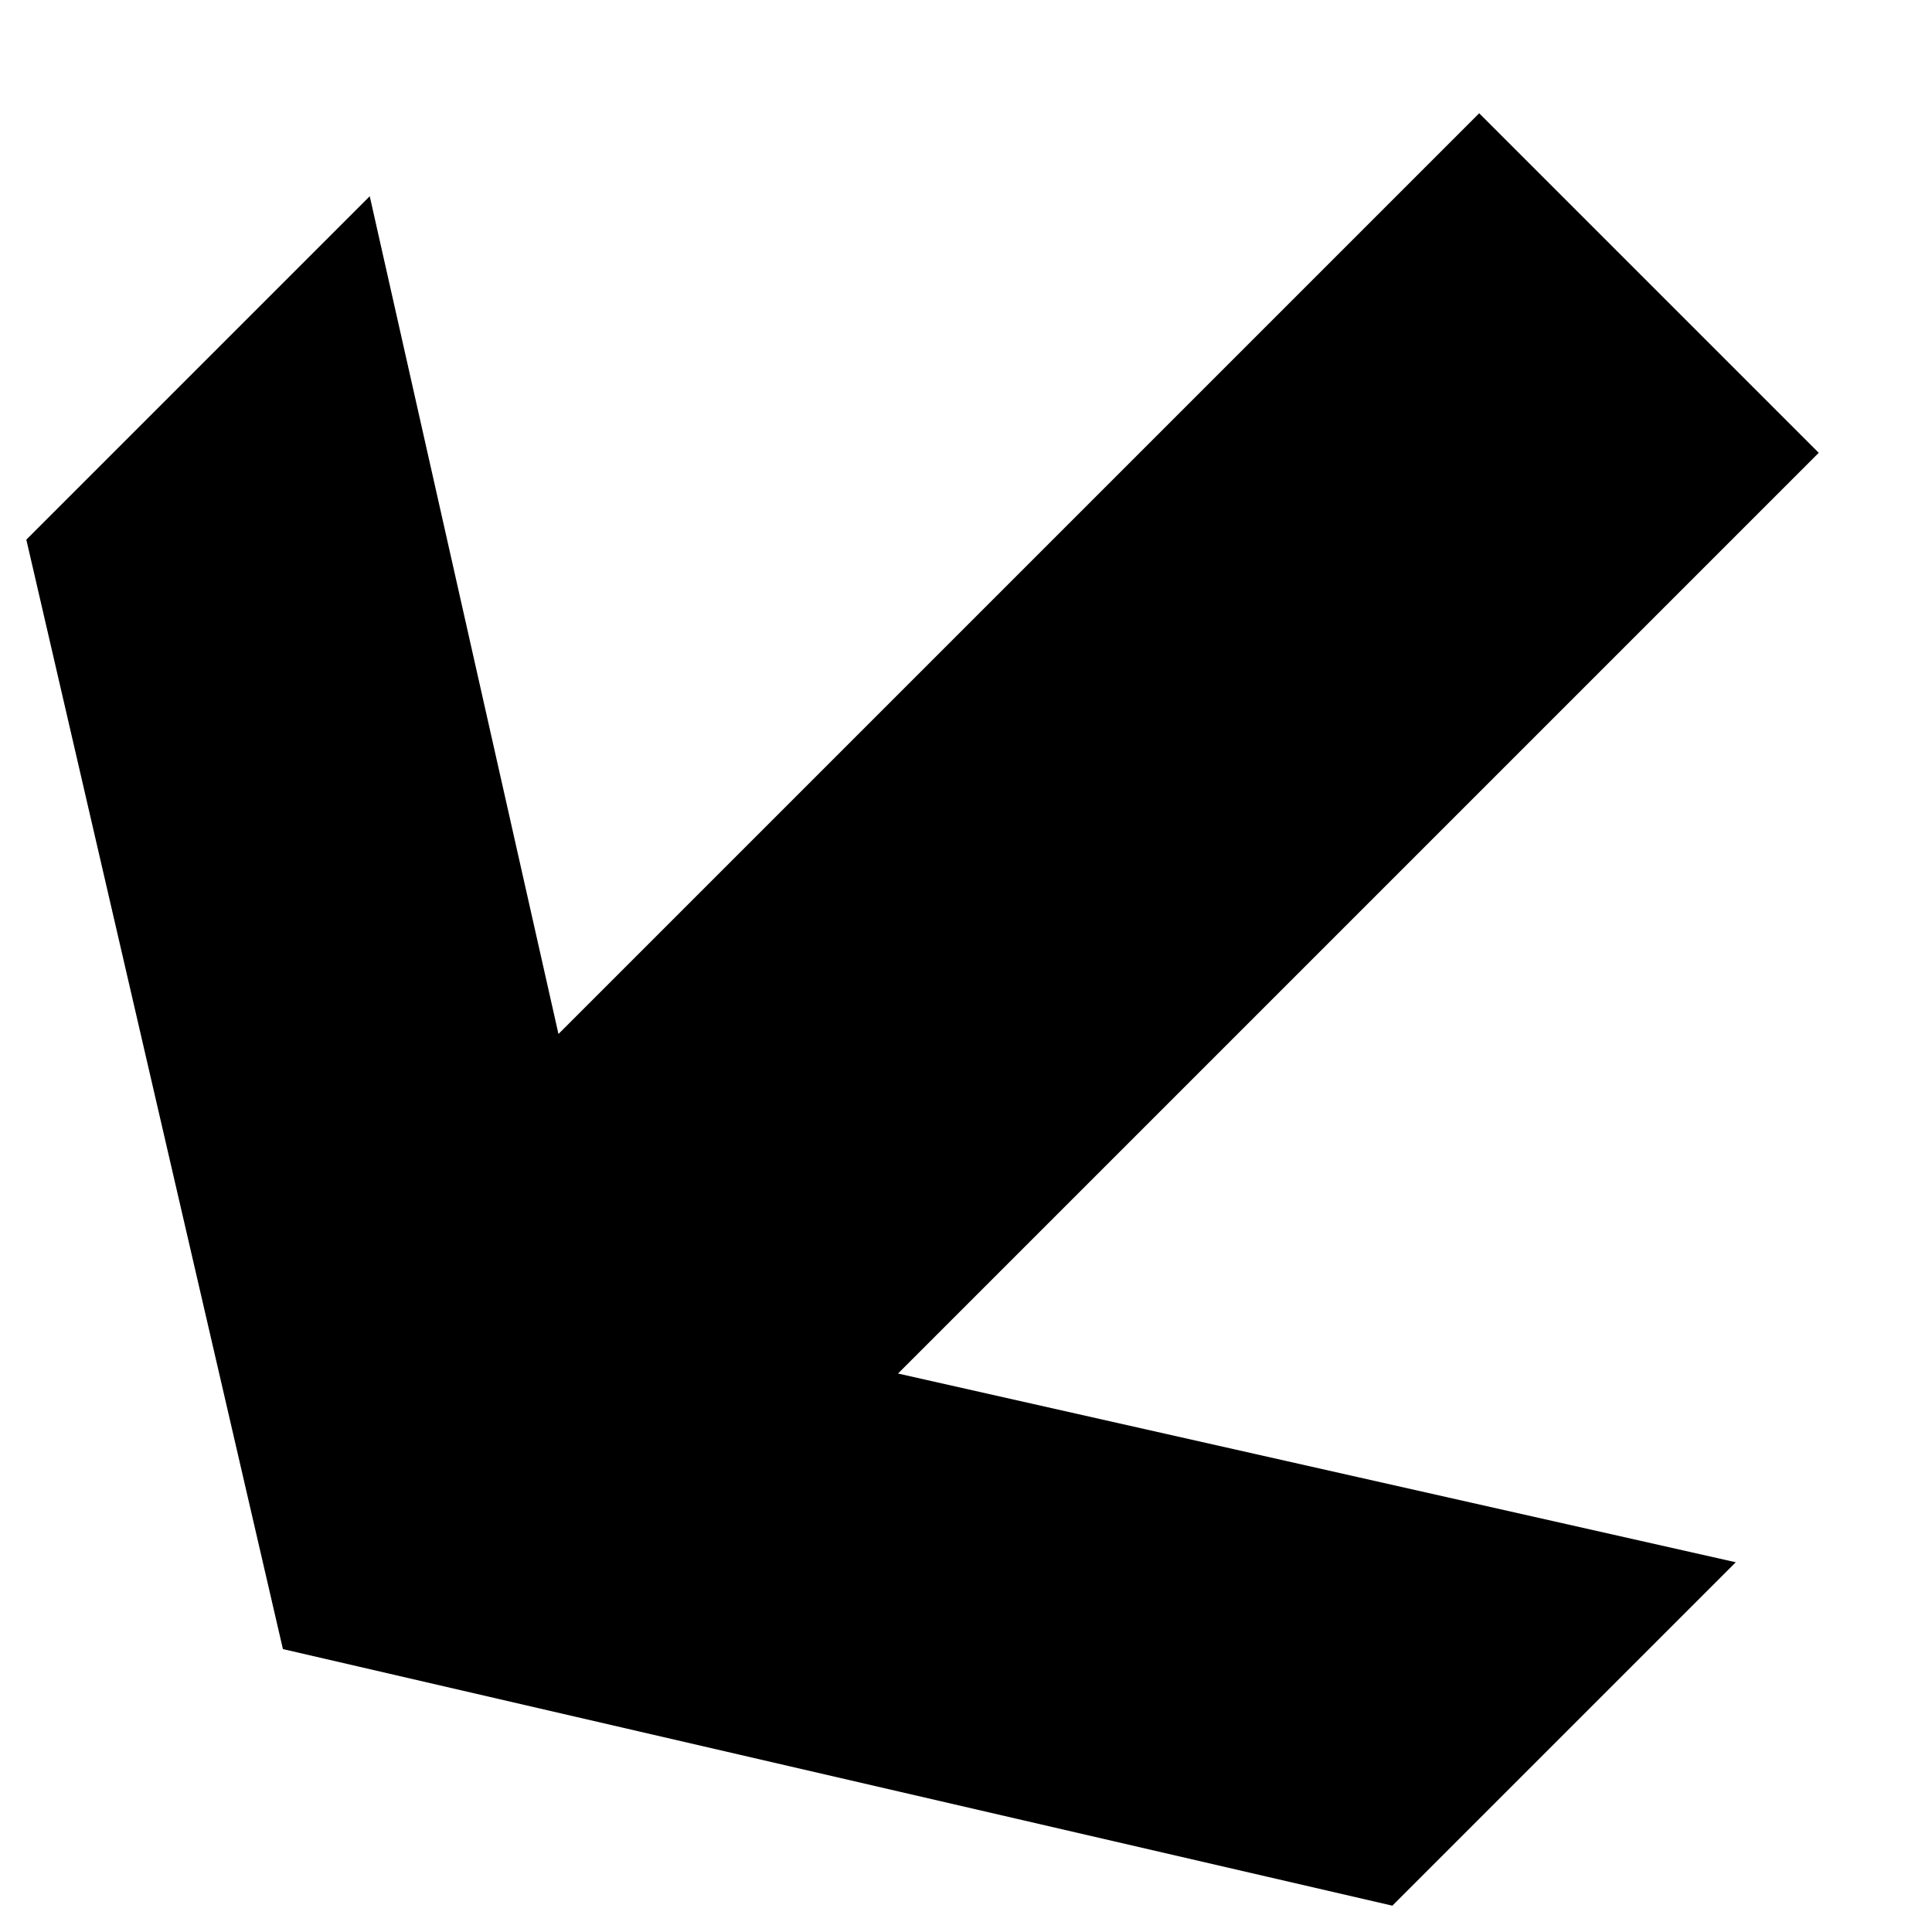 <svg xmlns="http://www.w3.org/2000/svg" version="1.1" data-icon="arrow-thick-bottom-left-line-large-oblique" width="16" height="16" data-container-transform="scale(1 1 ) translate(0 )" viewBox="0 0 16 16">
  <g>
    <path d="M12.25.938l-7.625 7.625-1.563-6.938-2.844 2.844 2.125 9.188 9.188 2.125 2.844-2.844-6.938-1.563 7.625-7.625-2.813-2.813z" />
  </g>
</svg>